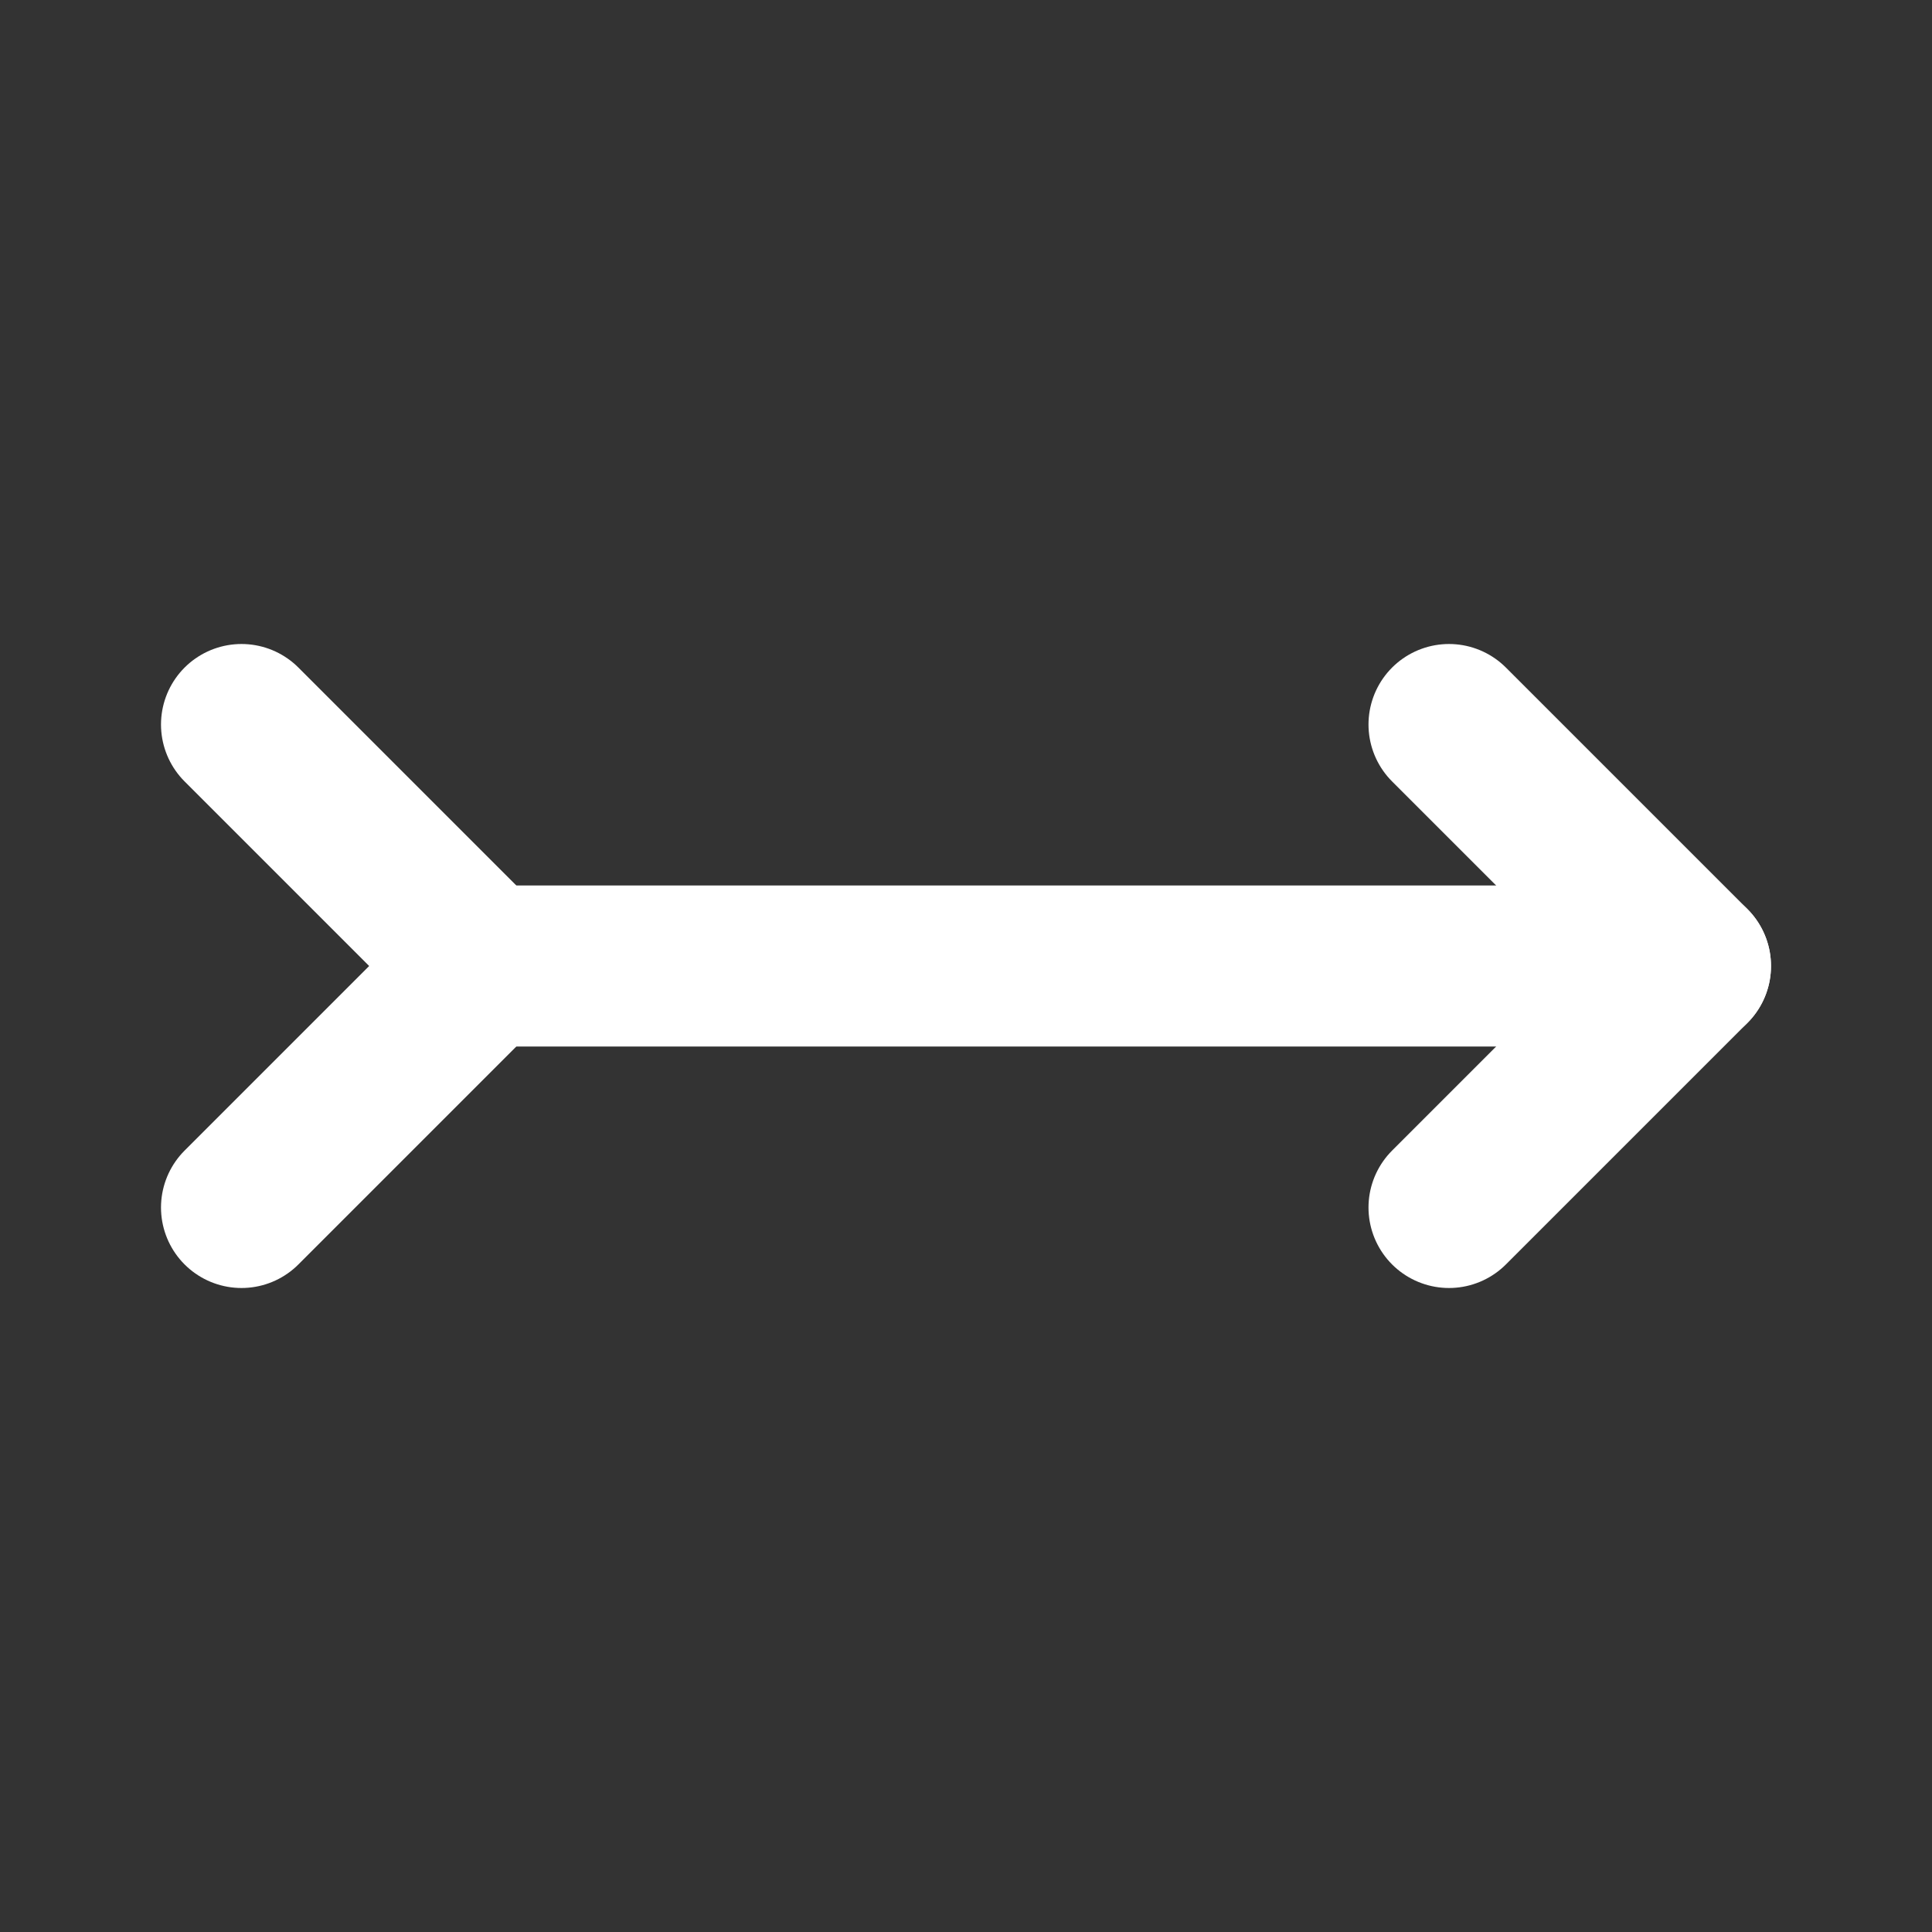 <!--
tags: [direction, east]
category: Arrows
version: "1.35"
unicode: "eda3"
-->
<svg
  xmlns="http://www.w3.org/2000/svg"
  width="24"
  height="24"
  viewBox="0 0 24 24"
  fill="none"
  stroke="white"
  stroke-width="2"
  stroke-linecap="round"
  stroke-linejoin="round"
>
  <rect x="0" y="0" width="24" height="24" fill="#333333" stroke="none"/>
  <path d="M18 15l3 -3l-3 -3" />
  <path d="M3 15l3 -3l-3 -3" />
  <path d="M6 12l15 0" />
</svg>
